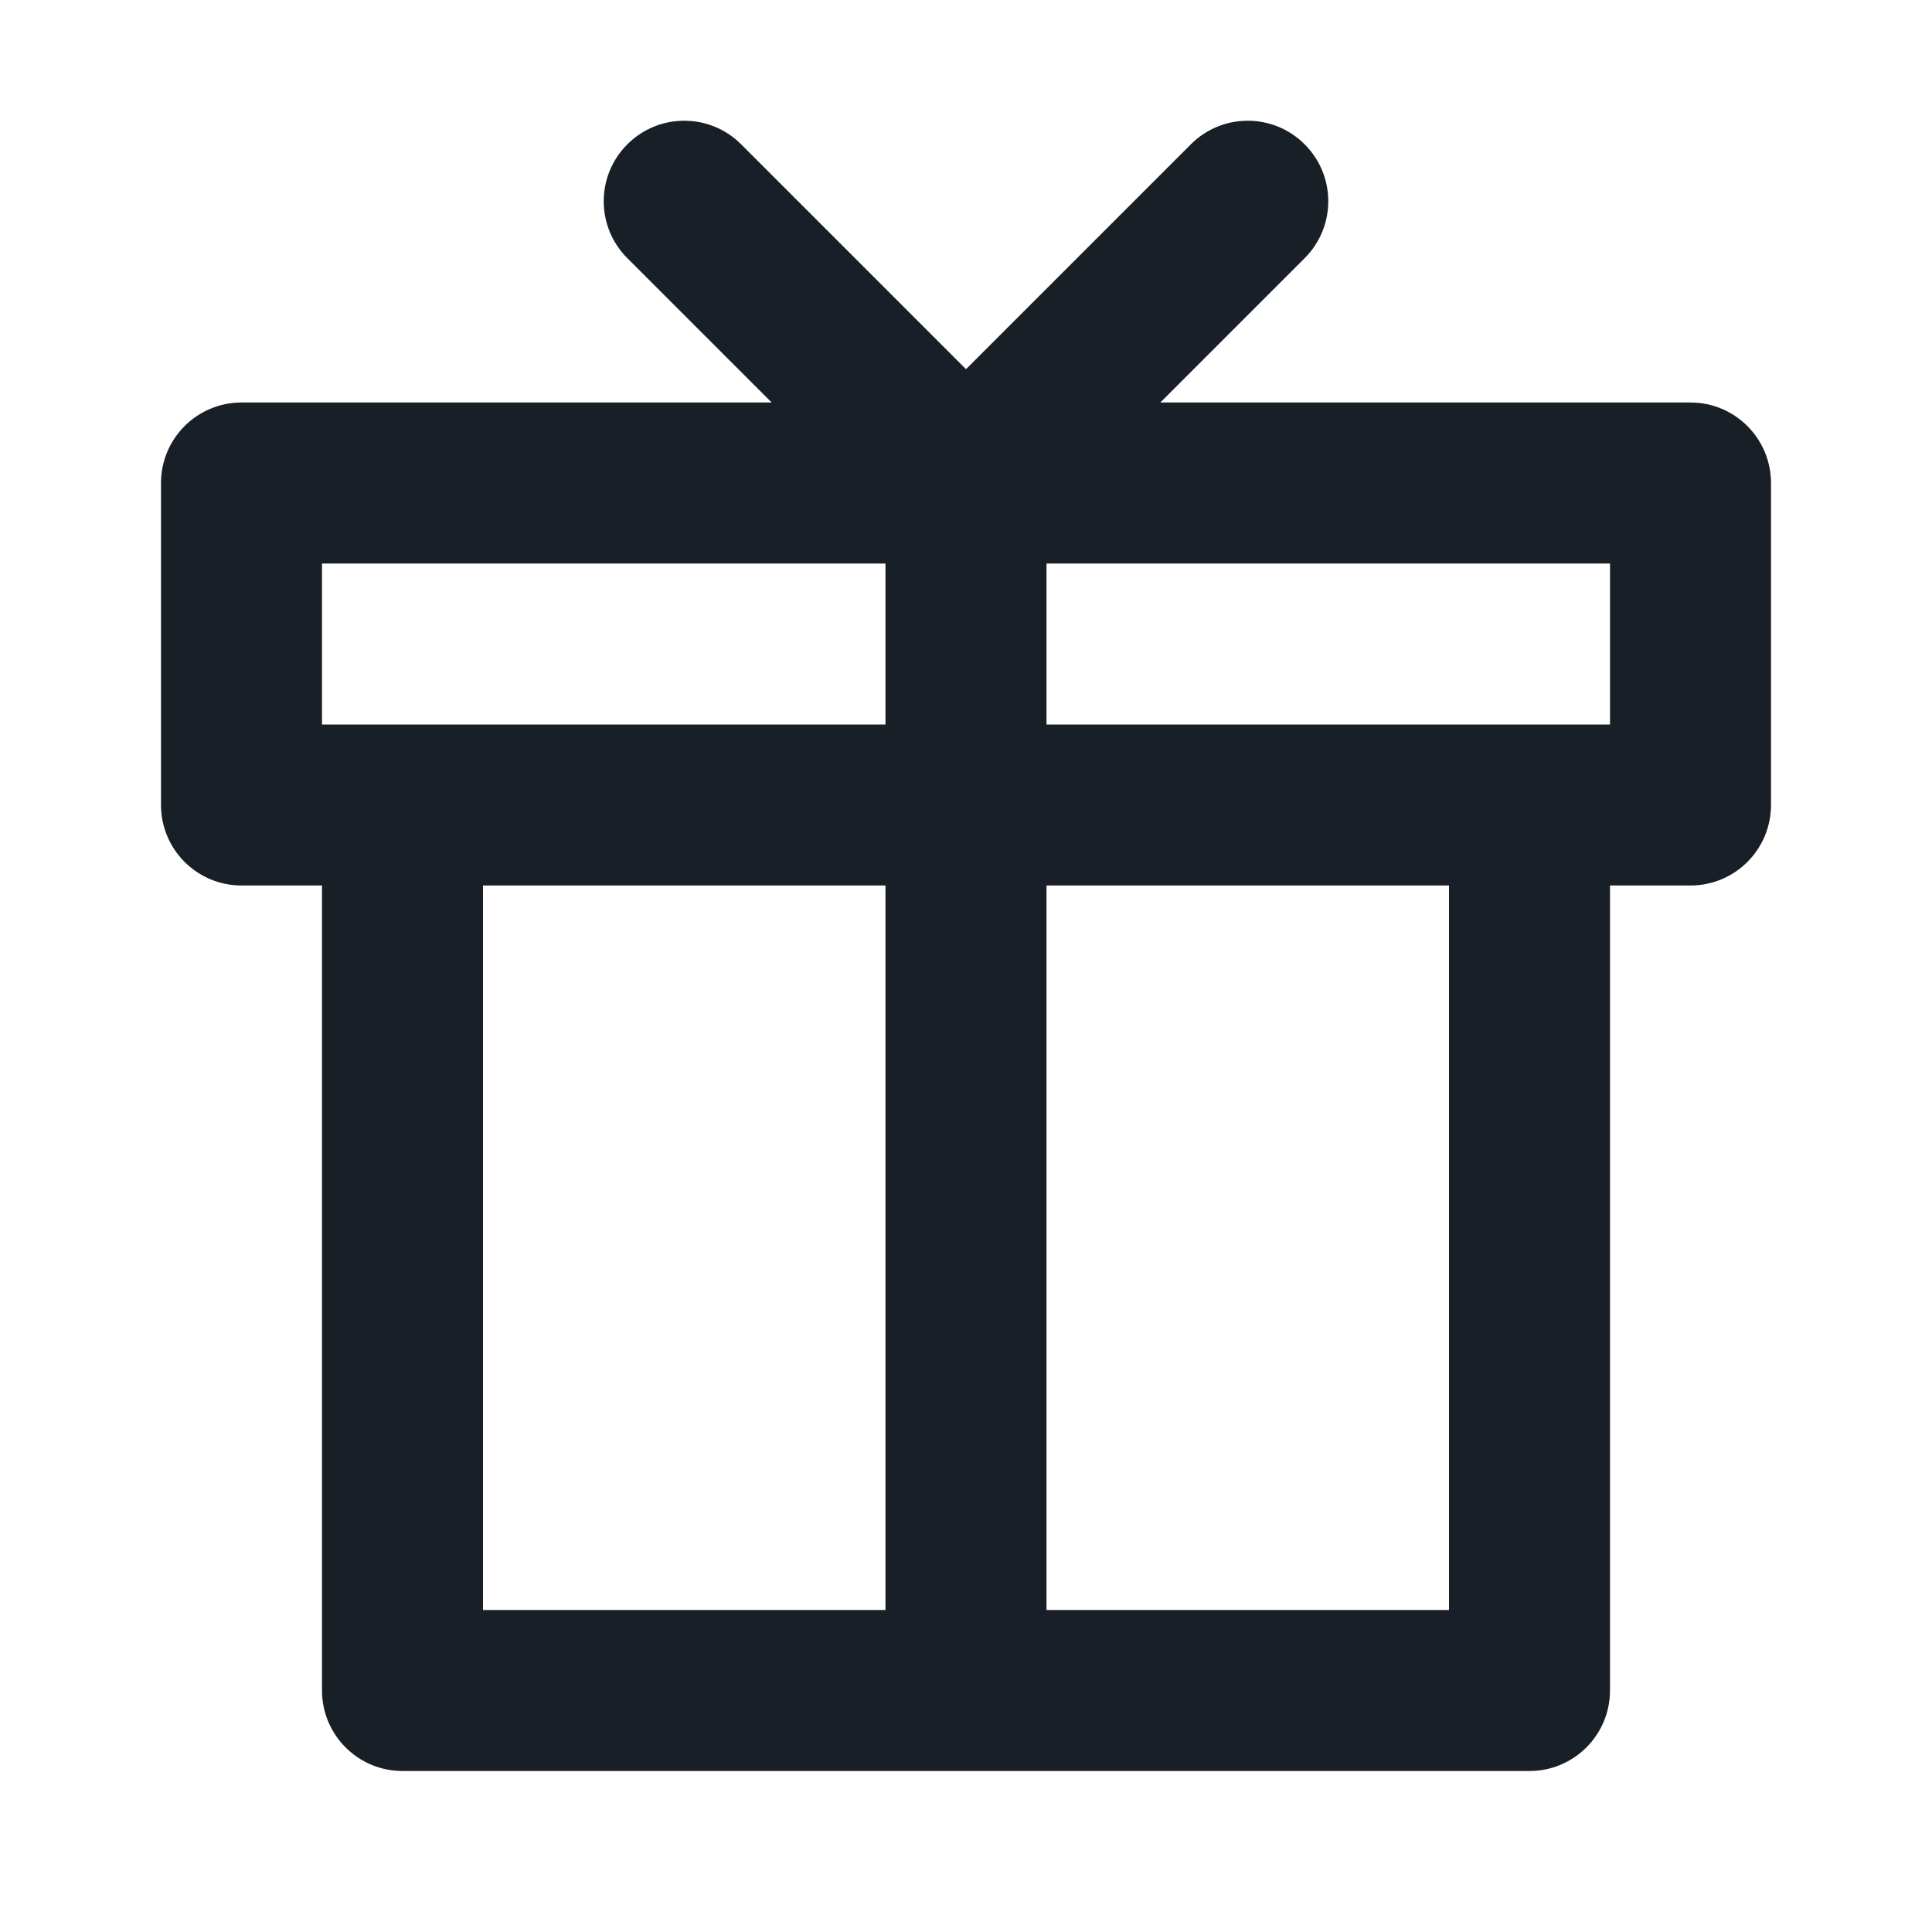 <svg width="24" height="24" viewBox="0 0 24 24" fill="none" xmlns="http://www.w3.org/2000/svg">
<path fill-rule="evenodd" clip-rule="evenodd" d="M9.207 1.793C8.817 1.402 8.183 1.402 7.793 1.793C7.402 2.183 7.402 2.817 7.793 3.207L9.586 5H3C2.448 5 2 5.448 2 6V10C2 10.552 2.448 11 3 11H4V21C4 21.552 4.448 22 5 22H12H19C19.552 22 20 21.552 20 21V11H21C21.552 11 22 10.552 22 10V6C22 5.448 21.552 5 21 5H14.414L16.207 3.207C16.598 2.817 16.598 2.183 16.207 1.793C15.817 1.402 15.183 1.402 14.793 1.793L12 4.586L9.207 1.793ZM4 7H11V9H5H4V7ZM19 9H13V7H20V9H19ZM13 11H18V20H13V11ZM6 11H11V20H6V11Z" fill="#181F26"/>
</svg>
